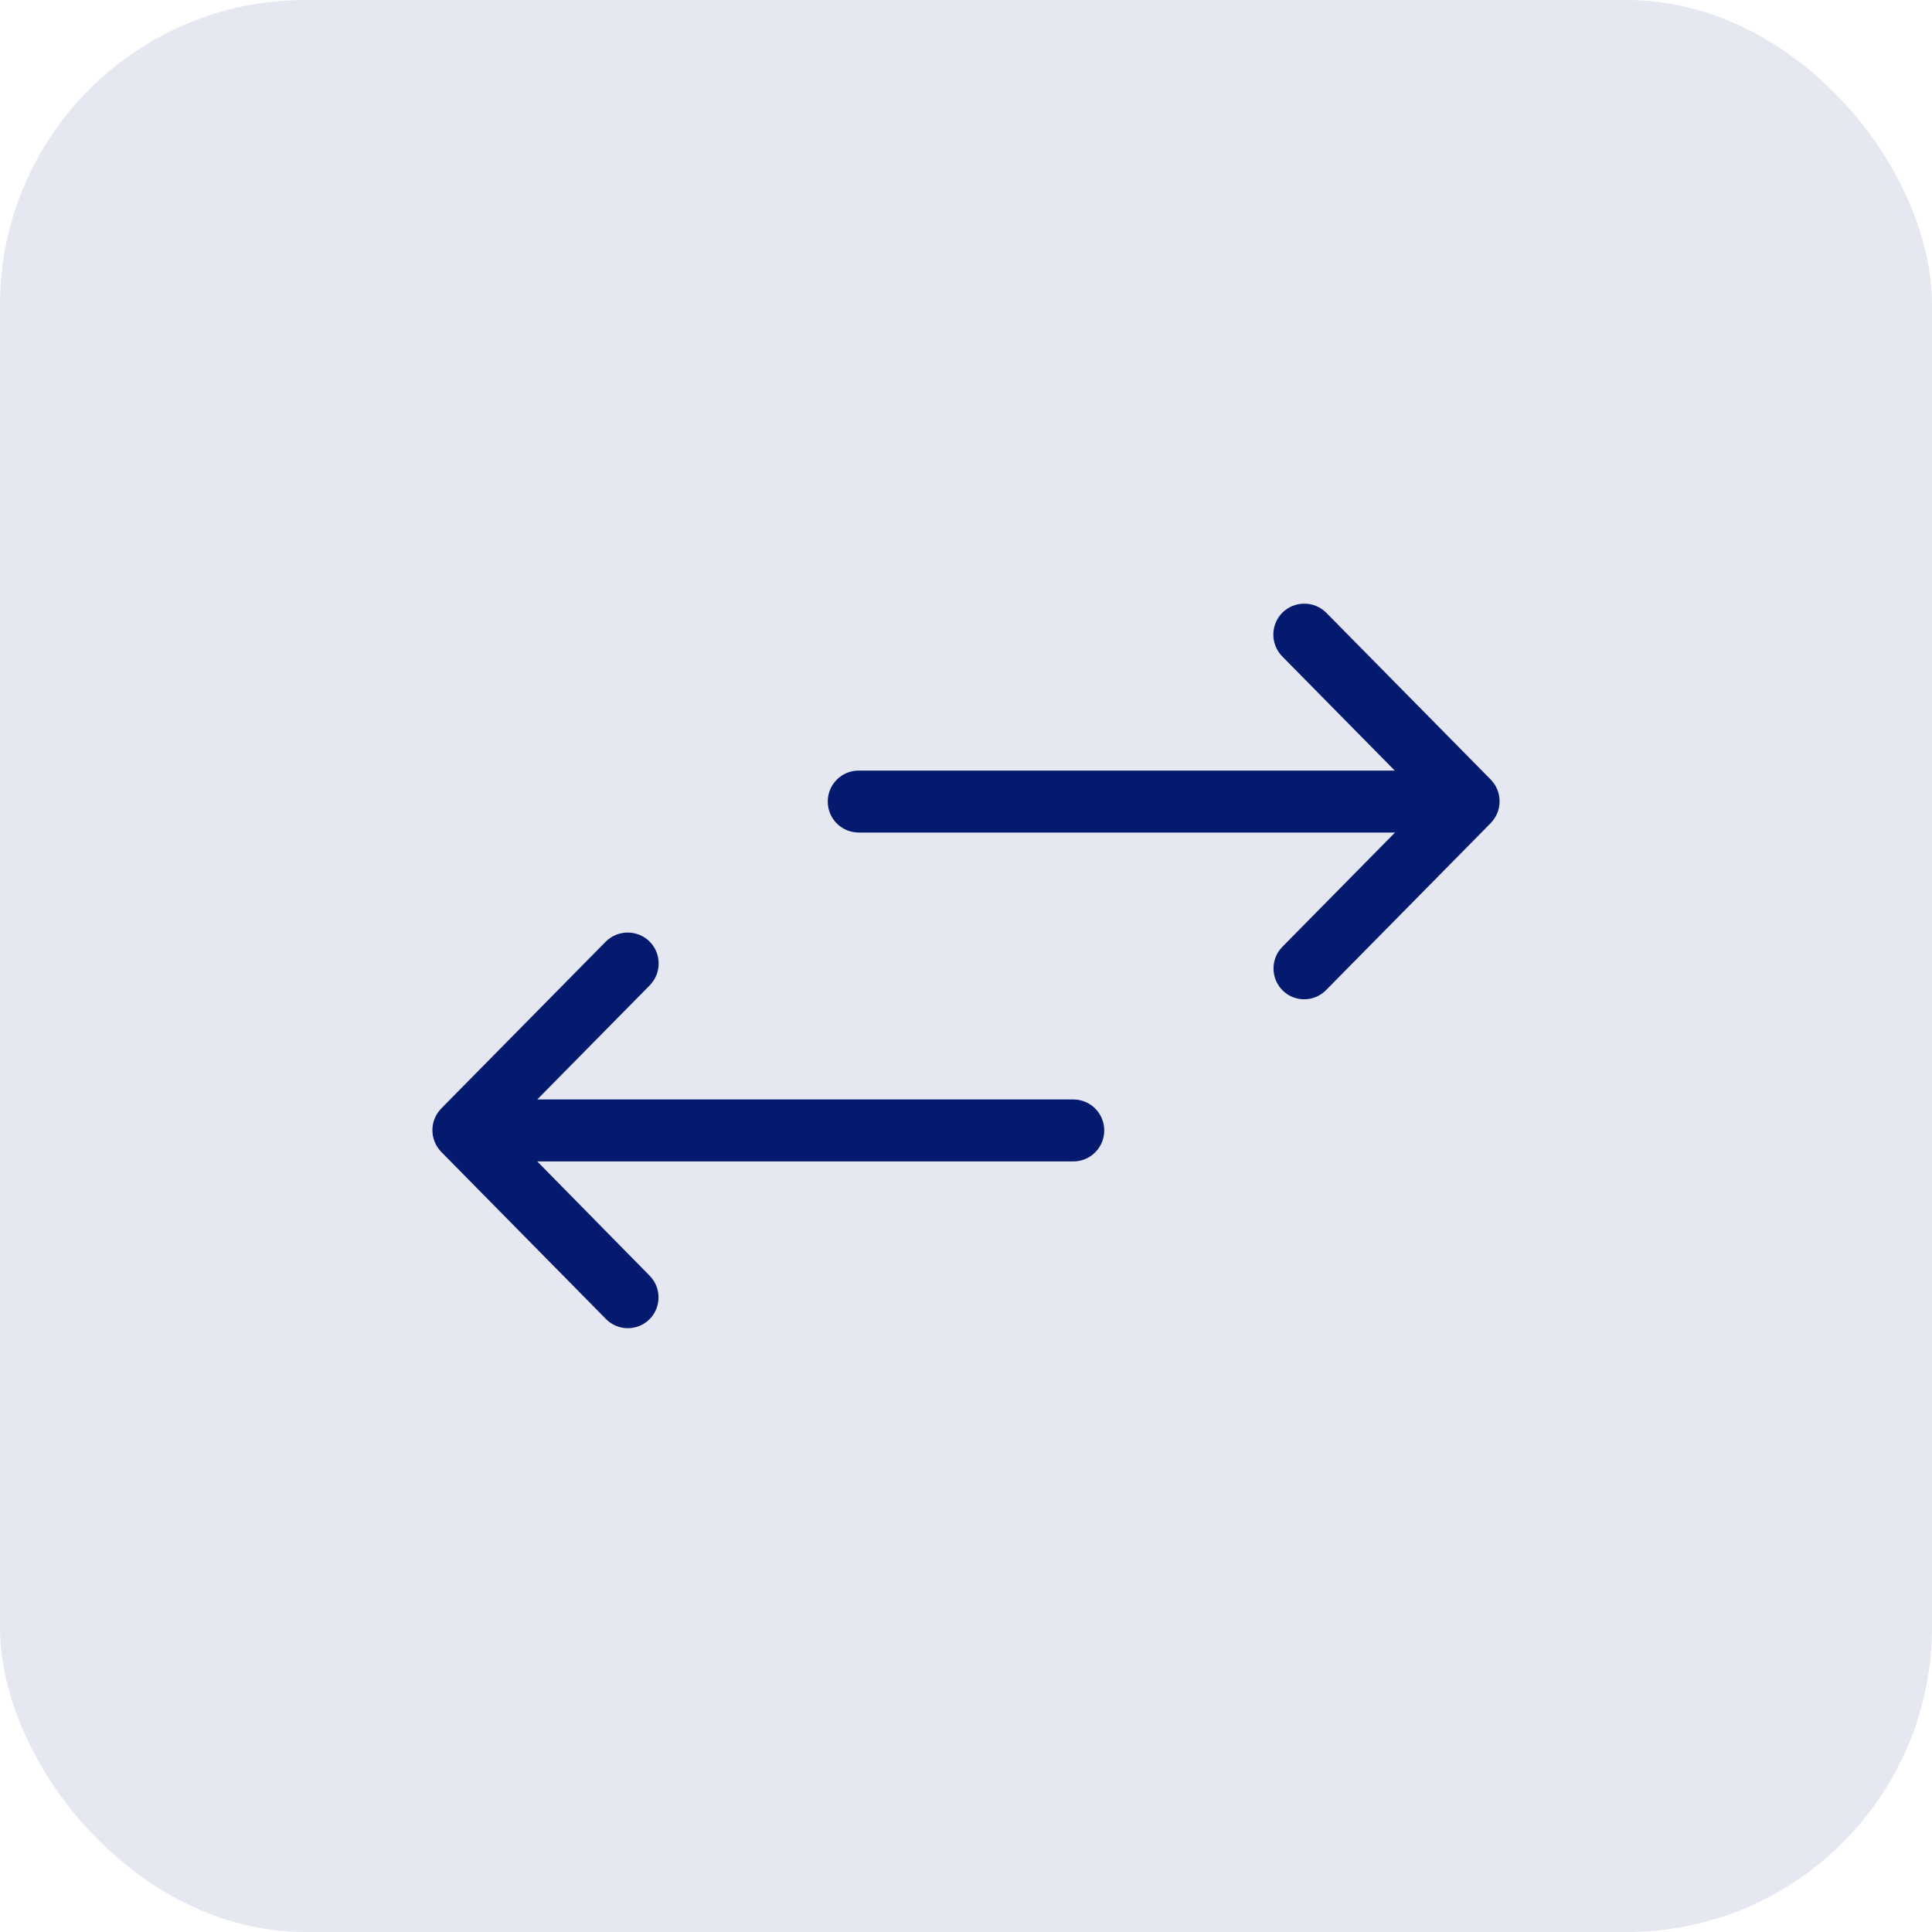 <svg width="38" height="38" viewBox="0 0 38 38" fill="none" xmlns="http://www.w3.org/2000/svg">
<rect opacity="0.1" width="38" height="38" rx="6" fill="#031A6E"/>
<path d="M25.23 19.483C24.991 19.248 24.986 18.859 25.225 18.62L27.438 16.375H16.891C16.553 16.375 16.281 16.103 16.281 15.766C16.281 15.428 16.553 15.156 16.891 15.156H27.433L25.22 12.911C24.986 12.672 24.986 12.287 25.225 12.048C25.464 11.814 25.848 11.814 26.087 12.053L29.322 15.334C29.373 15.391 29.42 15.452 29.448 15.527C29.481 15.602 29.495 15.681 29.495 15.761C29.495 15.92 29.434 16.07 29.322 16.188L26.087 19.469C25.853 19.712 25.469 19.717 25.23 19.483Z" fill="#031A6E"/>
<path d="M12.771 25.952C13.01 25.717 13.014 25.328 12.775 25.089L10.567 22.844H21.11C21.447 22.844 21.719 22.572 21.719 22.234C21.719 21.897 21.447 21.625 21.11 21.625H10.567L12.78 19.38C13.014 19.141 13.014 18.756 12.775 18.517C12.536 18.283 12.152 18.283 11.913 18.522L8.678 21.803C8.627 21.859 8.58 21.92 8.552 21.995C8.519 22.07 8.505 22.15 8.505 22.23C8.505 22.389 8.566 22.539 8.678 22.656L11.913 25.938C12.147 26.181 12.531 26.186 12.771 25.952Z" fill="#031A6E"/>
</svg>
